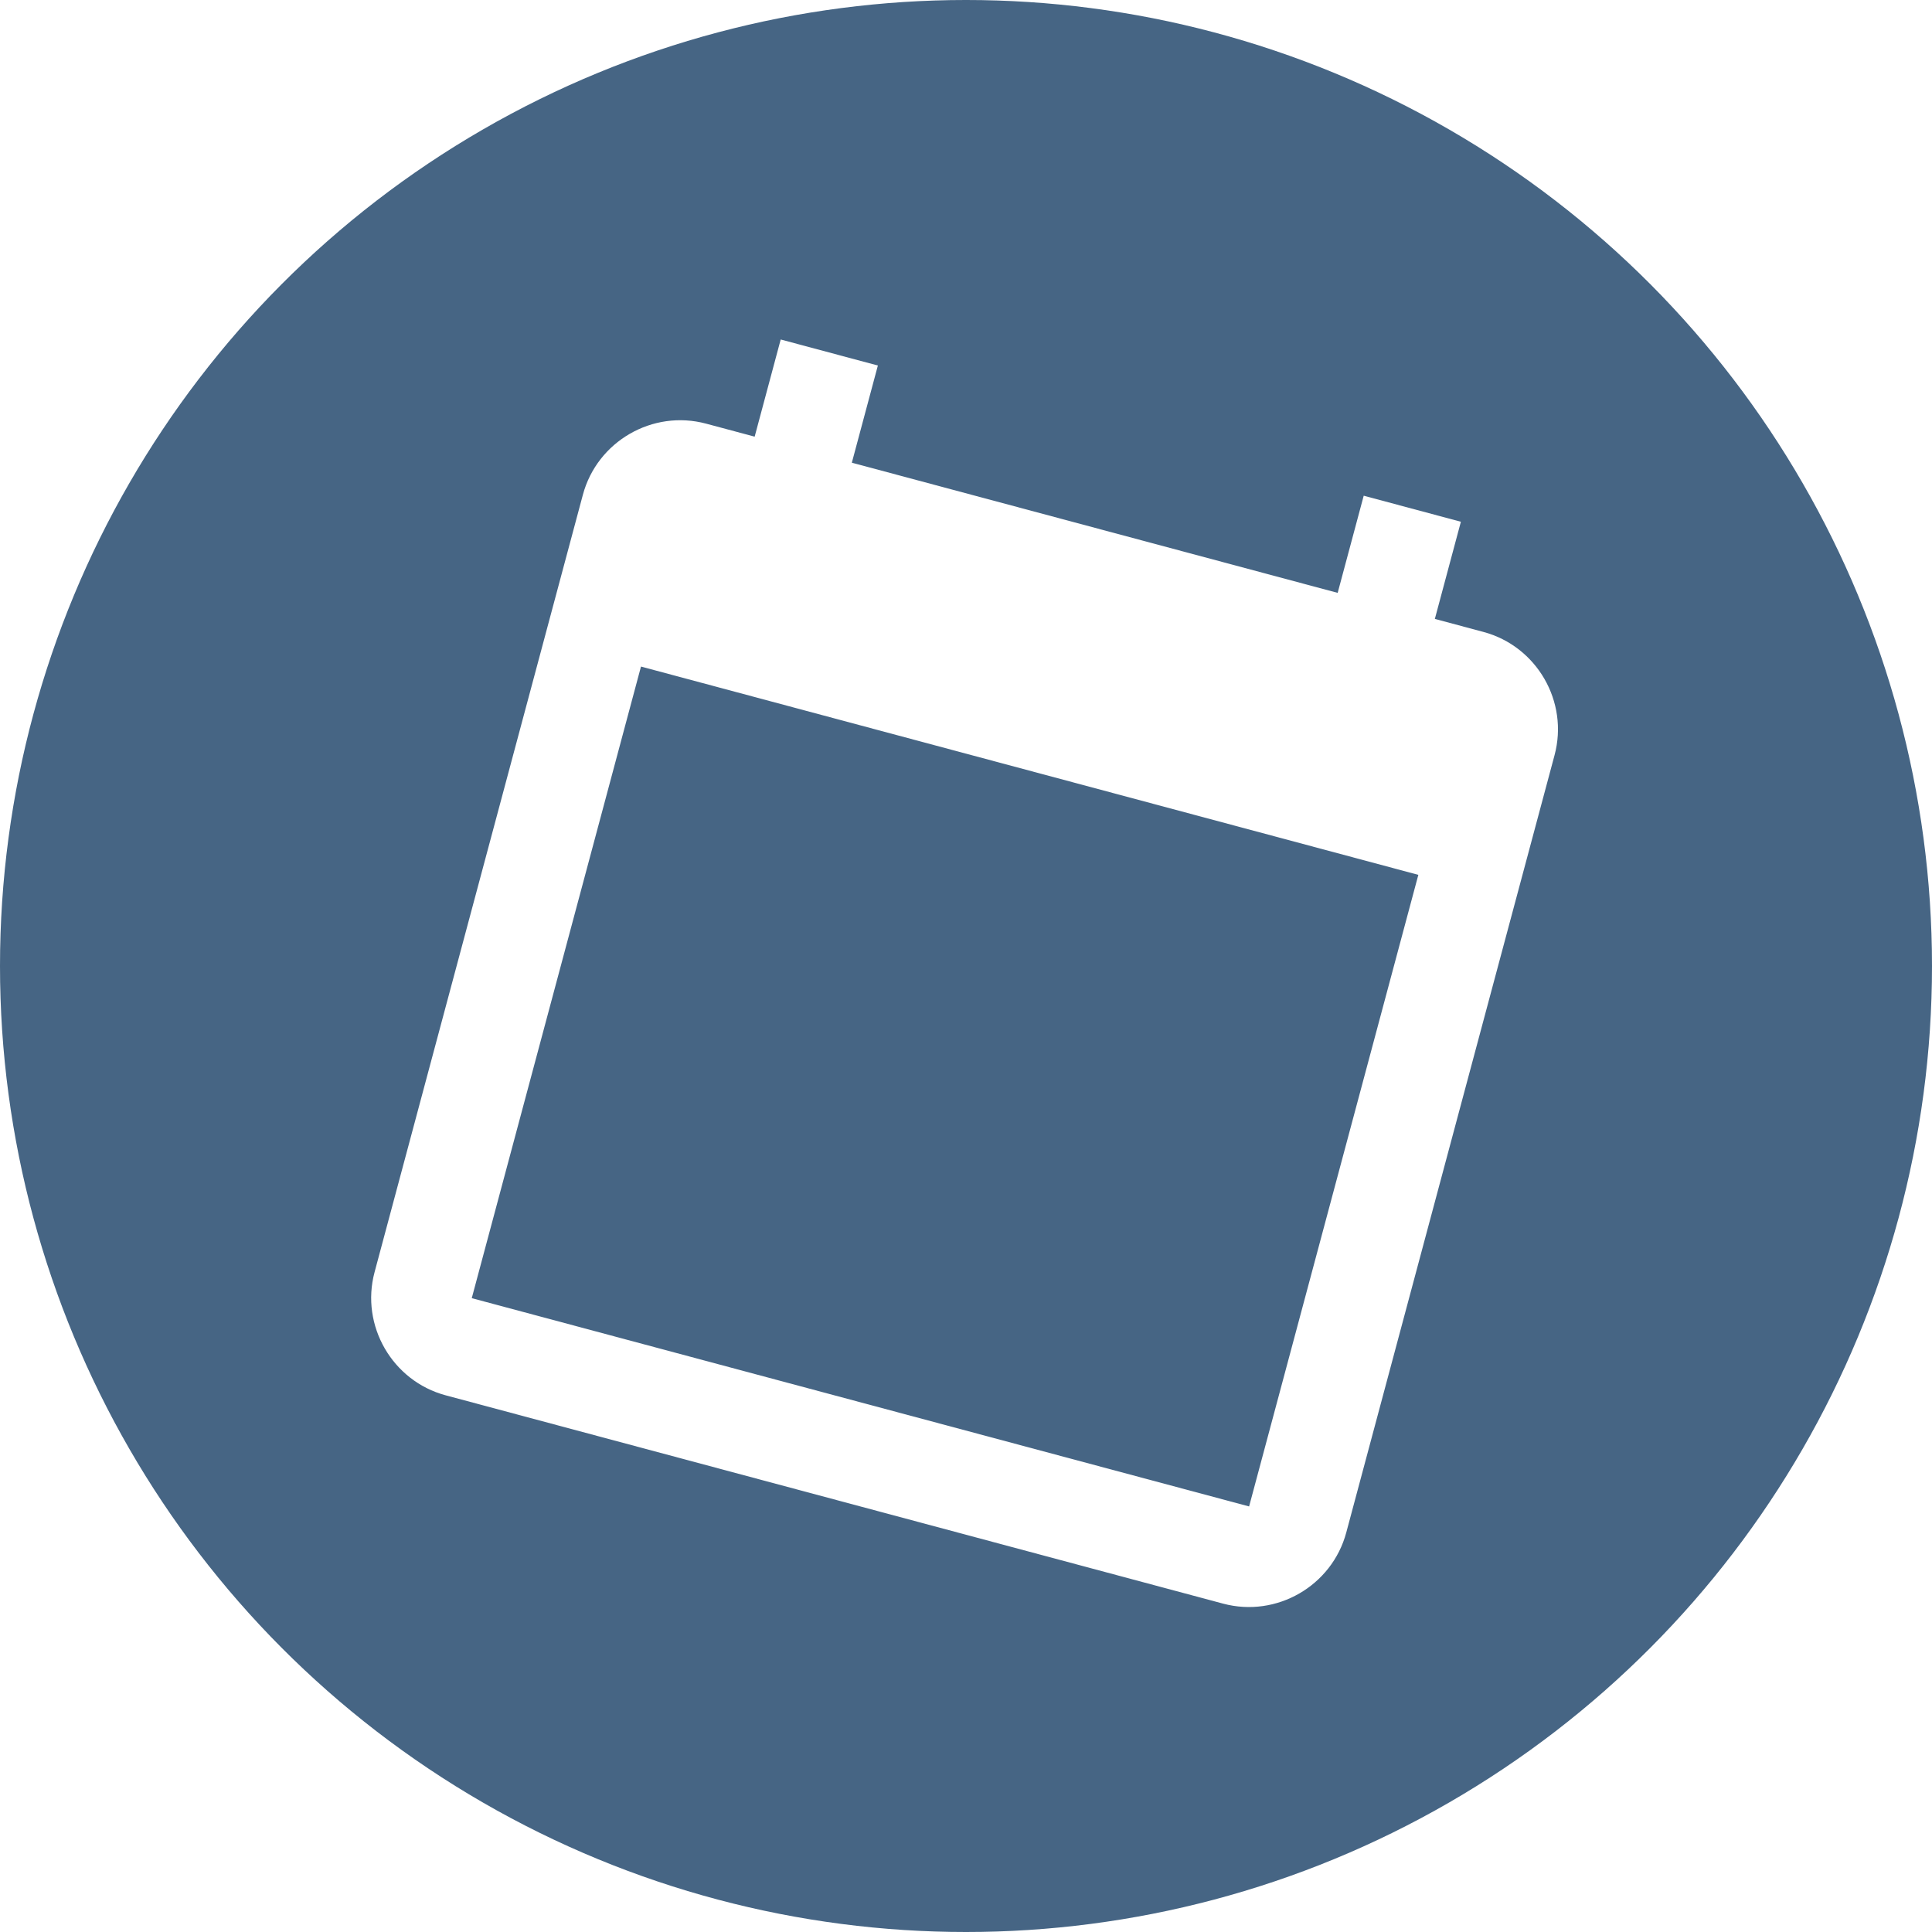 <svg width="154" height="154" viewBox="0 0 154 154" fill="none" xmlns="http://www.w3.org/2000/svg">
<circle cx="77" cy="77" r="77" fill="#466584"/>
<g clip-path="url(#clip0_719:54)" filter="url(#filter0_i_719:54)">
<path d="M118.244 46.371L114.372 45.334L116.447 37.589L108.702 35.513L106.626 43.258L67.9 32.882L69.975 25.136L62.23 23.061L60.154 30.806L56.282 29.769C52.022 28.627 47.603 31.179 46.461 35.439L29.858 97.401C28.717 101.661 31.268 106.08 35.528 107.222L97.491 123.825C101.751 124.966 106.17 122.415 107.312 118.155L123.914 56.192C125.056 51.932 122.504 47.513 118.244 46.371ZM99.566 116.079L37.604 99.477L51.093 49.132L113.056 65.735L99.566 116.079Z" fill="white"/>
</g>
<defs>
<filter id="filter0_i_719:54" x="19" y="14" width="117.848" height="121.848" filterUnits="userSpaceOnUse" color-interpolation-filters="sRGB">
<feFlood flood-opacity="0" result="BackgroundImageFix"/>
<feBlend mode="normal" in="SourceGraphic" in2="BackgroundImageFix" result="shape"/>
<feColorMatrix in="SourceAlpha" type="matrix" values="0 0 0 0 0 0 0 0 0 0 0 0 0 0 0 0 0 0 127 0" result="hardAlpha"/>
<feOffset dy="4"/>
<feGaussianBlur stdDeviation="2"/>
<feComposite in2="hardAlpha" operator="arithmetic" k2="-1" k3="1"/>
<feColorMatrix type="matrix" values="0 0 0 0 0 0 0 0 0 0 0 0 0 0 0 0 0 0 0.25 0"/>
<feBlend mode="normal" in2="shape" result="effect1_innerShadow_719:54"/>
</filter>
<clipPath id="clip0_719:54">
<rect width="96.223" height="96.223" fill="white" transform="translate(43.904 14) rotate(15)"/>
</clipPath>
</defs>
</svg>

